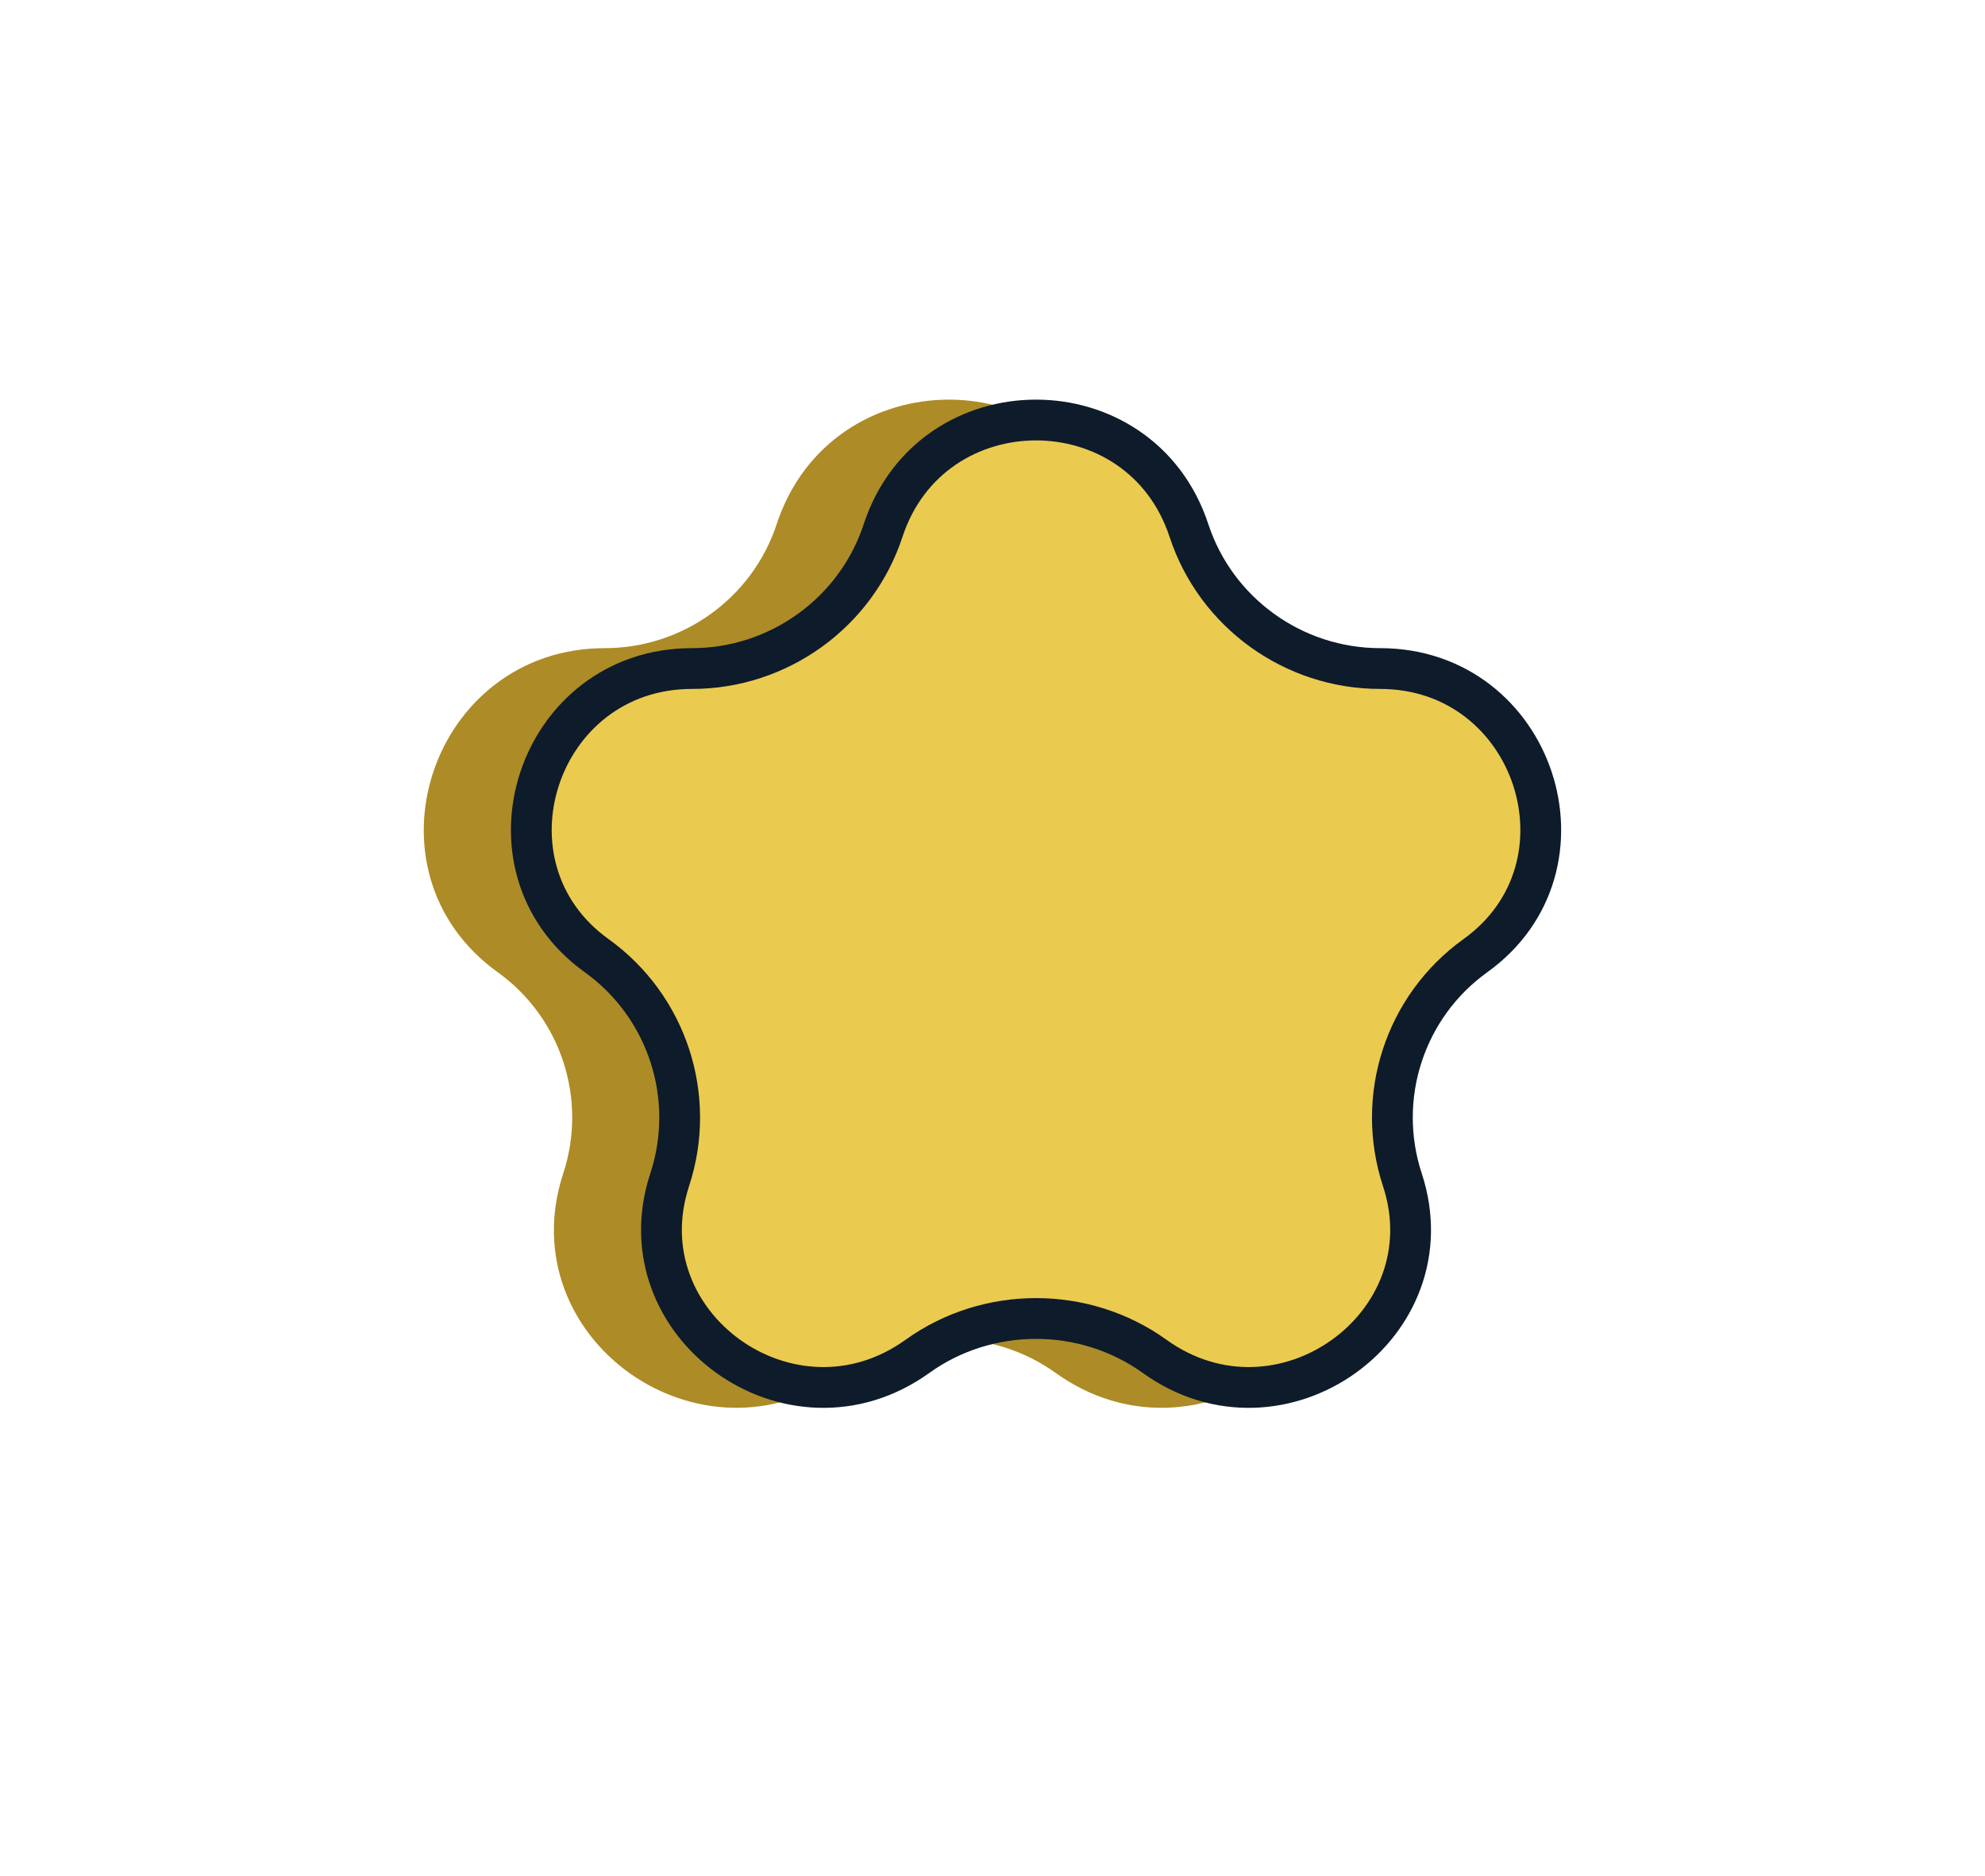 <svg width="146" height="138" viewBox="0 0 146 138" fill="none" xmlns="http://www.w3.org/2000/svg">
<path d="M81.998 38.718C78.132 26.957 61.465 26.957 57.599 38.718C55.746 44.358 50.426 48.178 44.493 48.178C32.178 48.178 26.931 63.951 36.899 71.11C41.74 74.587 43.764 80.81 41.903 86.472C38.073 98.124 51.645 107.778 61.656 100.588C66.482 97.122 73.114 97.122 77.94 100.588C87.951 107.778 101.523 98.124 97.693 86.472C95.832 80.81 97.856 74.587 102.697 71.11C112.666 63.951 107.418 48.178 95.103 48.178C89.17 48.178 83.852 44.357 81.998 38.718Z" fill="#AD8B26" stroke="#AD8B26"/>
<path d="M87.451 39.029C83.887 28.186 68.516 28.186 64.952 39.029C62.963 45.083 57.258 49.178 50.897 49.178C39.512 49.178 34.74 63.73 43.886 70.299C49.082 74.031 51.254 80.708 49.257 86.784C45.748 97.46 58.202 106.437 67.476 99.776C72.651 96.059 79.753 96.059 84.928 99.776C94.202 106.437 106.655 97.46 103.146 86.784C101.149 80.708 103.321 74.031 108.518 70.299C117.663 63.73 112.892 49.178 101.507 49.178C95.145 49.178 89.441 45.083 87.451 39.029Z" fill="#EBCA50" stroke="#0D1B2A" stroke-width="3"/>
</svg>
